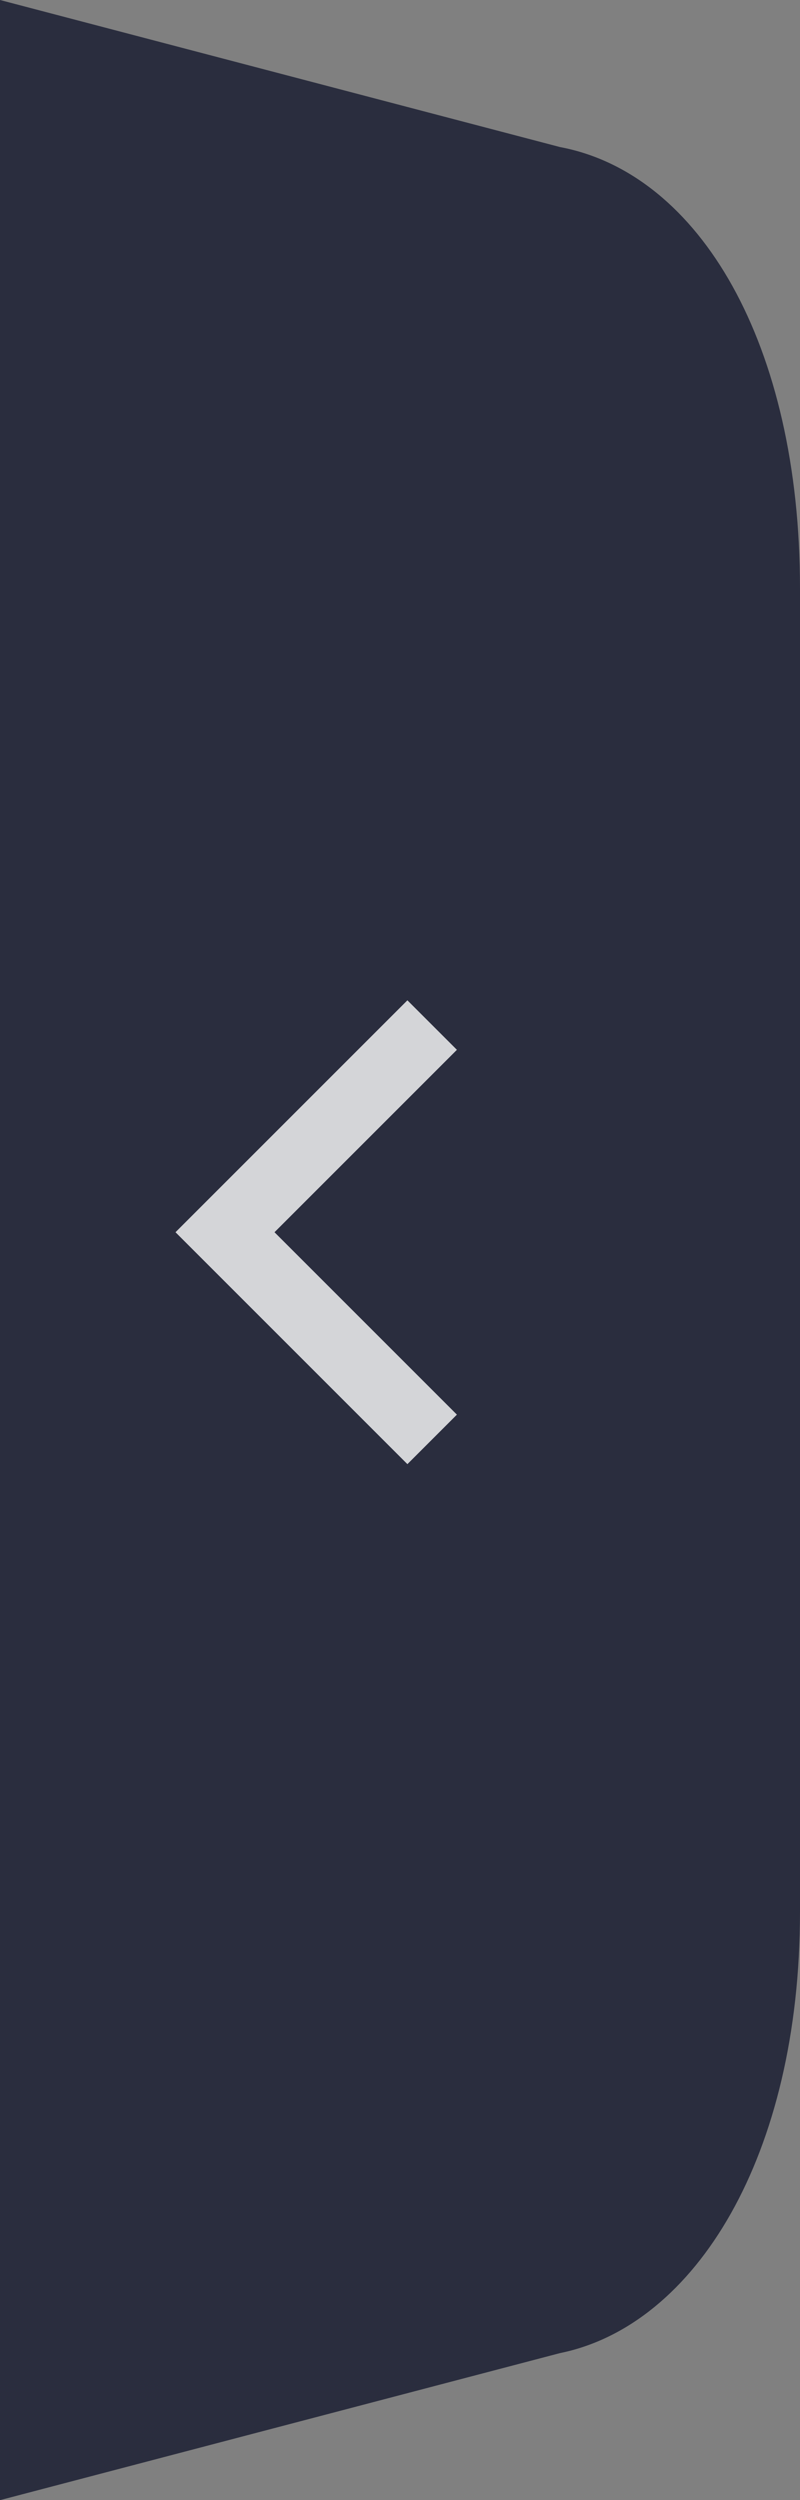 <svg xmlns="http://www.w3.org/2000/svg" width="16" height="50" viewBox="0 0 16 50">
    <rect x="0" y="0" width="16" height="50" fill="#808080" stroke="none"/>
    <path data-name="패스 27610" d="M9.765 0h26.47c4.873 0 8.272 2.088 8.824 4.8L48 16H-2L.941 4.8C1.469 2 4.892 0 9.765 0z" transform="rotate(90 7 9)" style="fill:#2a2d3e"/>
    <path data-name="패스 27611" d="m-1621.208 2886.893-4.143 4.143 4.143 4.143" transform="translate(1629.851 -2866.393)" style="fill:none;stroke:#fff;stroke-width:1.4px;opacity:.8"/>
</svg>
